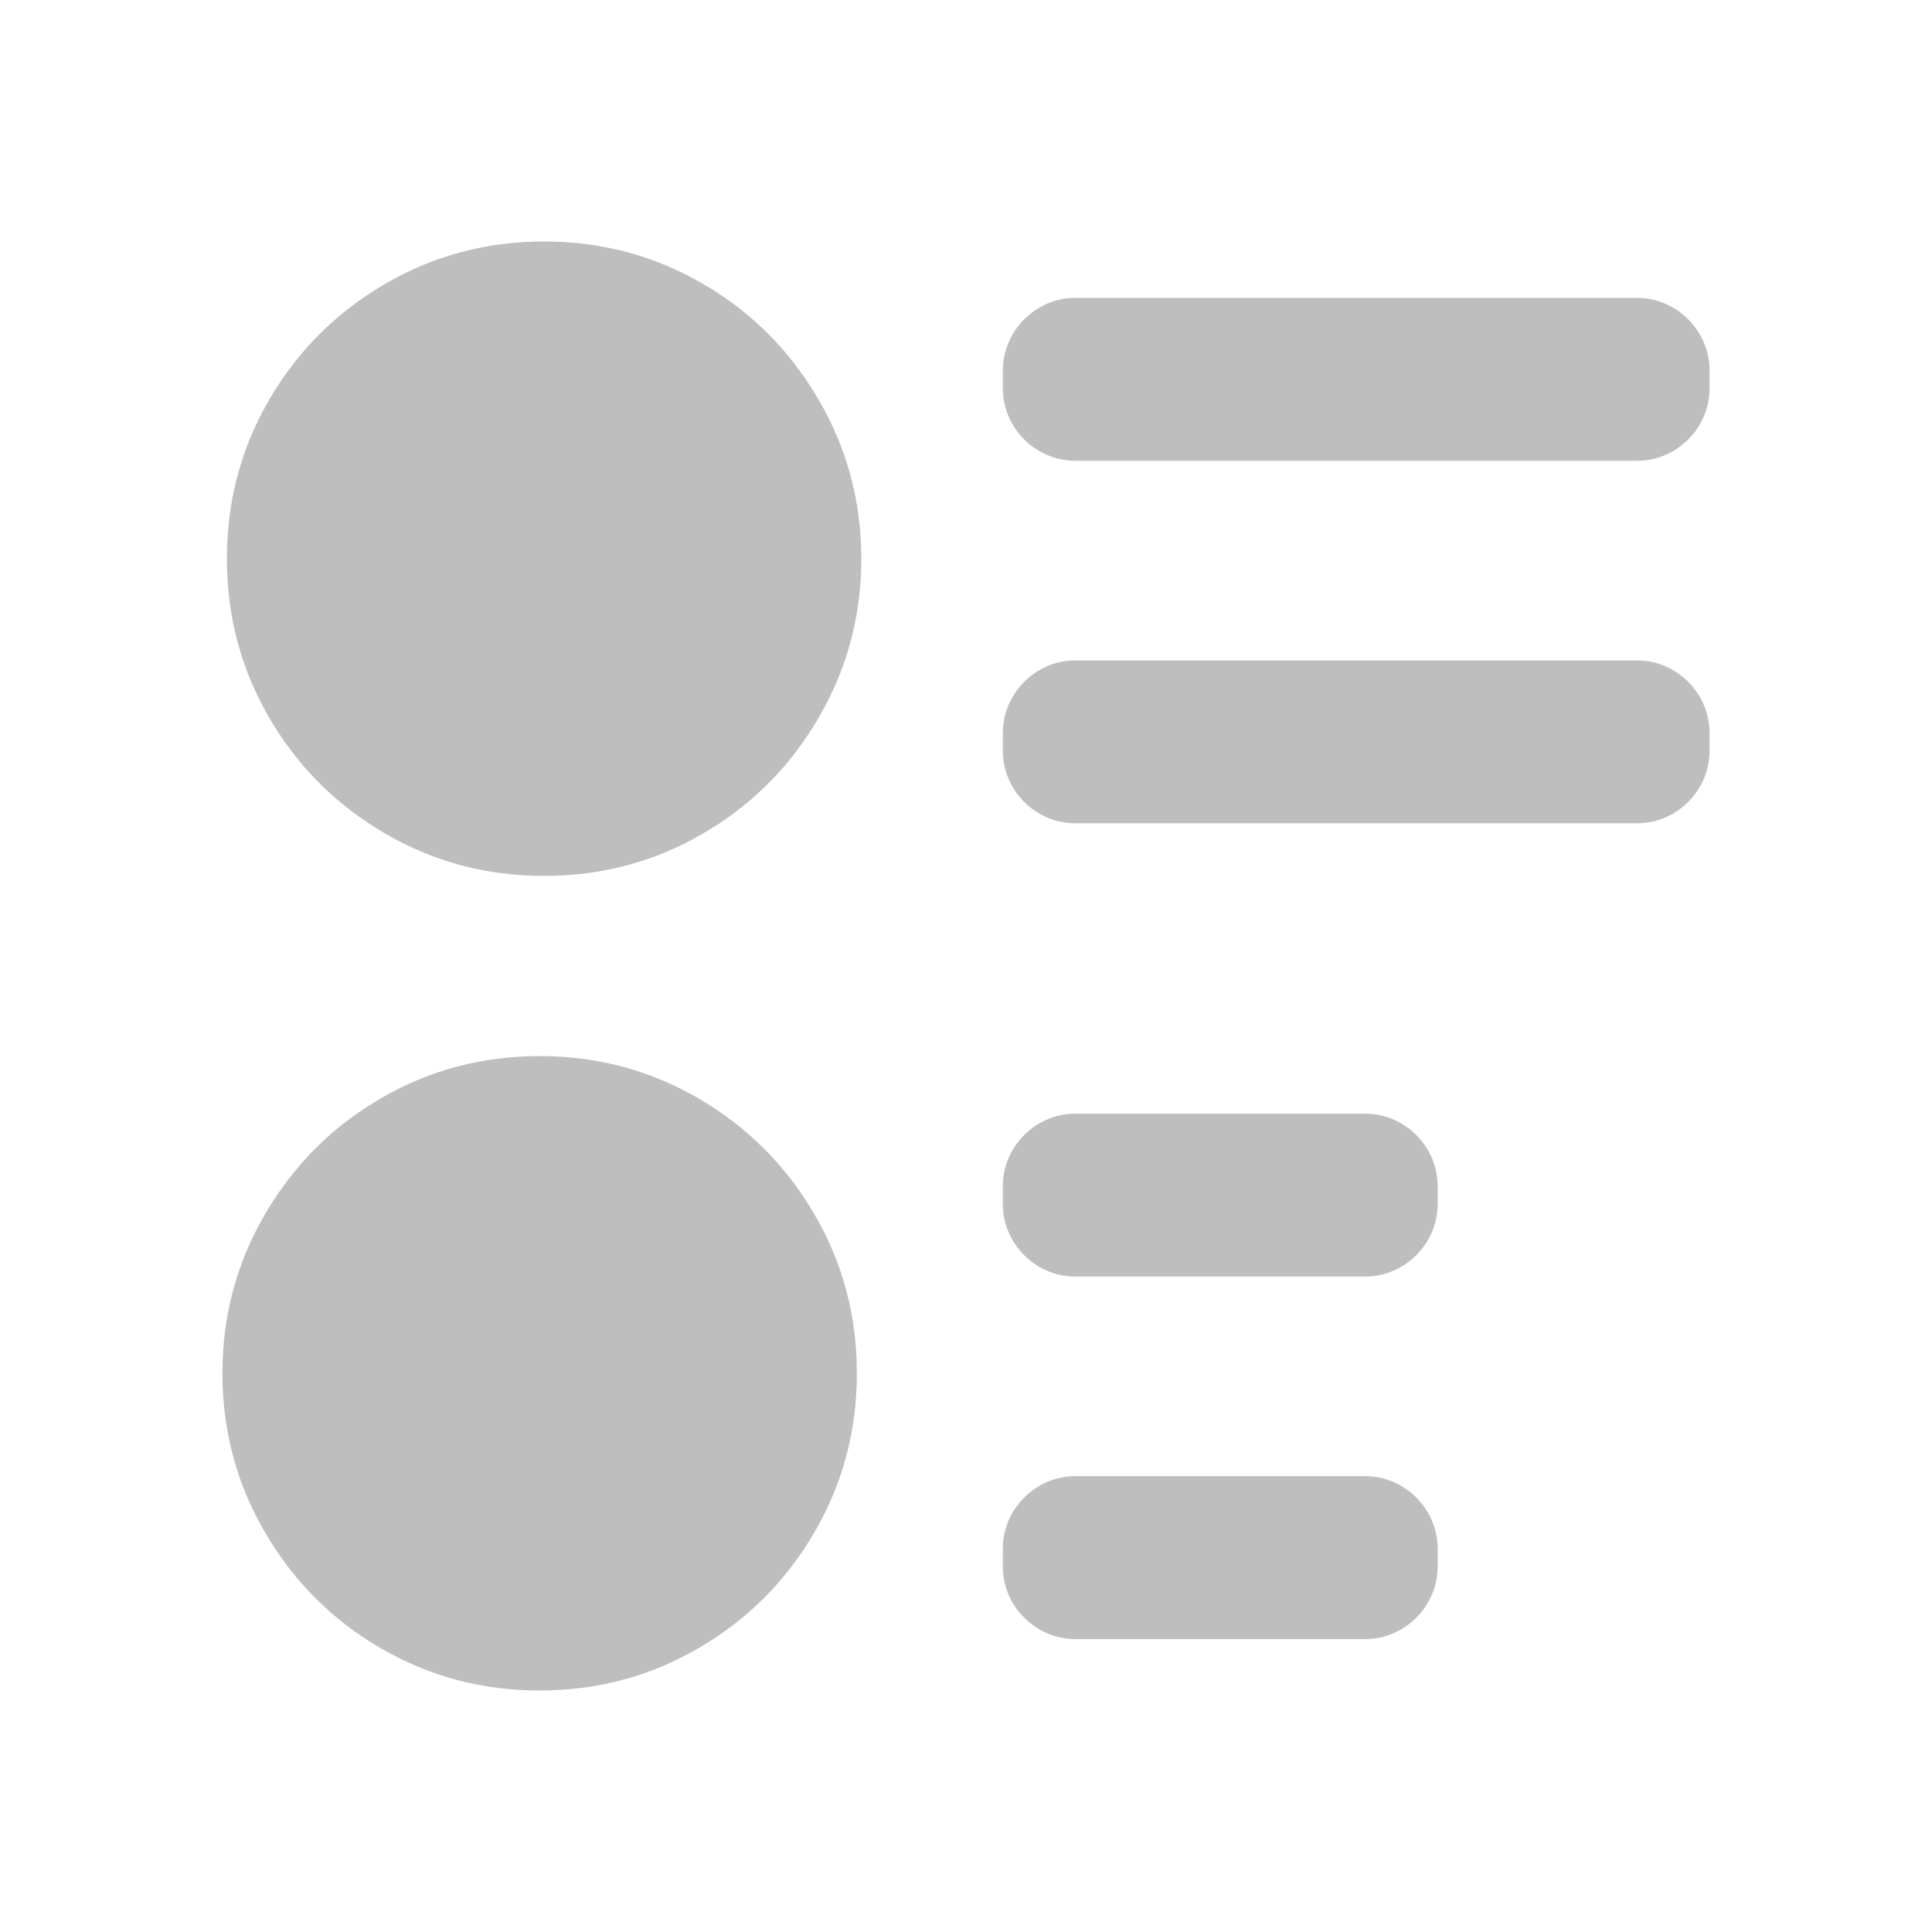 <svg xmlns="http://www.w3.org/2000/svg" viewBox="0 0 16 16">
  <defs id="defs3051">
    <style type="text/css" id="current-color-scheme">
      .ColorScheme-Text {
        color:#bebebe;
      }
      </style>
  </defs>
 <path 
       style="fill:currentColor;fill-opacity:1;stroke:none"
	 class="ColorScheme-Text"
        d="M 4.506 2 C 4.029 2 3.59 2.117 3.188 2.352 C 2.785 2.586 2.465 2.906 2.23 3.309 C 1.996 3.711 1.879 4.15 1.879 4.627 C 1.879 5.104 1.996 5.543 2.23 5.945 C 2.465 6.348 2.785 6.667 3.188 6.902 C 3.59 7.137 4.029 7.254 4.506 7.254 C 4.982 7.254 5.422 7.137 5.824 6.902 C 6.227 6.667 6.544 6.348 6.779 5.945 C 7.014 5.543 7.133 5.104 7.133 4.627 C 7.133 4.15 7.014 3.711 6.779 3.309 C 6.544 2.906 6.227 2.586 5.824 2.352 C 5.422 2.117 4.982 2 4.506 2 z M 8.904 2.467 C 8.577 2.467 8.305 2.741 8.305 3.068 L 8.305 3.217 C 8.305 3.544 8.577 3.816 8.904 3.816 L 13.559 3.816 C 13.886 3.816 14.158 3.544 14.158 3.217 L 14.158 3.068 C 14.158 2.741 13.886 2.467 13.559 2.467 L 8.904 2.467 z M 8.904 5.469 C 8.577 5.469 8.305 5.743 8.305 6.07 L 8.305 6.219 C 8.305 6.546 8.577 6.818 8.904 6.818 L 13.559 6.818 C 13.886 6.818 14.158 6.546 14.158 6.219 L 14.158 6.07 C 14.158 5.743 13.886 5.469 13.559 5.469 L 8.904 5.469 z M 4.469 8.746 C 3.992 8.746 3.553 8.863 3.15 9.098 C 2.748 9.333 2.43 9.652 2.195 10.055 C 1.96 10.457 1.842 10.896 1.842 11.373 C 1.842 11.85 1.96 12.289 2.195 12.691 C 2.43 13.094 2.748 13.414 3.15 13.648 C 3.553 13.883 3.992 14 4.469 14 C 4.945 14 5.385 13.883 5.787 13.648 C 6.19 13.414 6.509 13.094 6.744 12.691 C 6.979 12.289 7.096 11.85 7.096 11.373 C 7.096 10.896 6.979 10.457 6.744 10.055 C 6.509 9.652 6.19 9.333 5.787 9.098 C 5.385 8.863 4.945 8.746 4.469 8.746 z M 8.904 9.223 C 8.577 9.223 8.305 9.495 8.305 9.822 L 8.305 9.973 C 8.305 10.3 8.577 10.572 8.904 10.572 L 11.307 10.572 C 11.634 10.572 11.906 10.3 11.906 9.973 L 11.906 9.822 C 11.906 9.495 11.634 9.223 11.307 9.223 L 8.904 9.223 z M 8.904 12.225 C 8.577 12.225 8.305 12.497 8.305 12.824 L 8.305 12.975 C 8.305 13.302 8.577 13.574 8.904 13.574 L 11.307 13.574 C 11.634 13.574 11.906 13.302 11.906 12.975 L 11.906 12.824 C 11.906 12.497 11.634 12.225 11.307 12.225 L 8.904 12.225 z "
     />
</svg>

